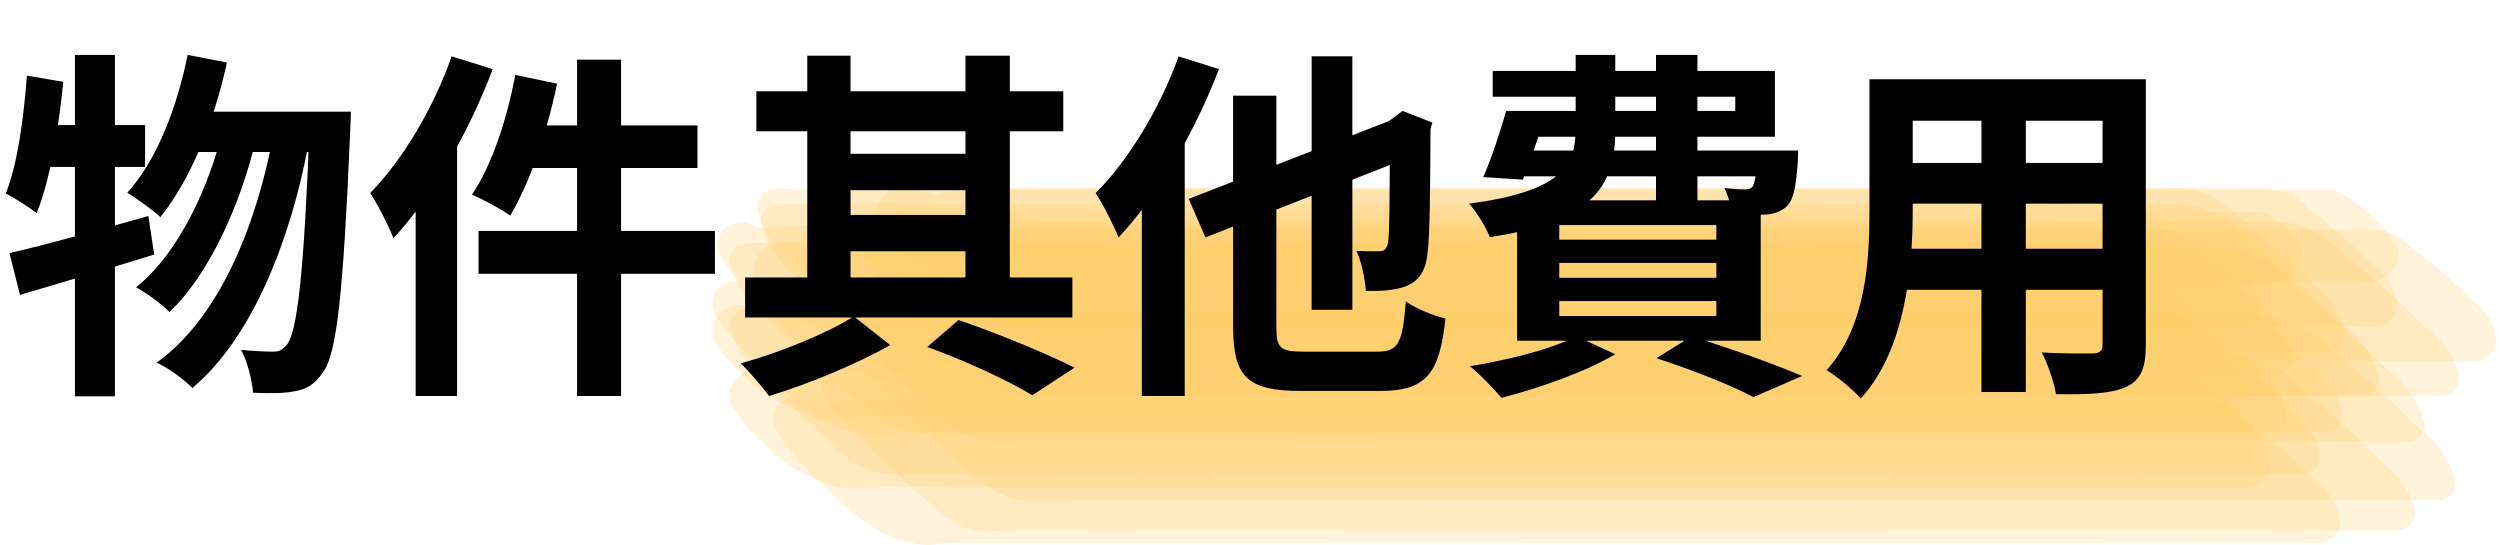 <svg width="165" height="36" viewBox="0 0 165 36" fill="none" xmlns="http://www.w3.org/2000/svg">
<g opacity="0.6">
<path opacity="0.23" d="M64.698 35.067C65.975 35.067 67.246 35.016 68.523 35.025C70.074 35.034 71.624 35.025 73.175 35.016C75.153 35.016 77.132 35.032 79.108 35.029C89.849 35.017 100.589 35.014 111.328 35.019C122.045 35.019 132.763 35.021 143.481 35.026C148.349 35.026 153.217 35.013 158.086 35.026C158.928 34.977 159.362 34.554 159.388 33.759C159.105 32.473 158.344 31.325 157.242 30.521C155.53 28.773 153.716 27.116 151.809 25.558C150.922 24.546 149.681 23.864 148.309 23.637C147.018 23.61 145.727 23.611 144.446 23.6C143.674 23.6 142.9 23.585 142.128 23.6C141.301 23.616 140.476 23.654 139.648 23.649C137.683 23.638 135.718 23.63 133.753 23.626C123.059 23.599 112.365 23.591 101.671 23.602C90.903 23.602 80.134 23.613 69.364 23.634C67.588 23.634 65.814 23.622 64.038 23.588C62.425 23.556 60.811 23.61 59.197 23.617C58.665 23.617 58.131 23.599 57.598 23.605C57.187 23.605 56.775 23.654 56.364 23.664C56.028 23.673 55.689 23.664 55.352 23.654C54.515 23.693 54.072 24.11 54.023 24.895C54.263 26.17 54.984 27.32 56.052 28.133C57.695 29.886 59.441 31.551 61.282 33.12C62.134 34.136 63.348 34.828 64.698 35.067Z" fill="#FEAC00"/>
<path opacity="0.23" d="M54.7 28.036C55.274 28.228 55.85 28.433 56.436 28.593L57.661 28.873L58.209 28.782L58.855 28.671H59.454C62.807 28.649 66.158 28.683 69.51 28.671C80.383 28.653 91.255 28.649 102.127 28.657C112.906 28.657 123.685 28.66 134.463 28.666C139.532 28.666 144.6 28.652 149.669 28.666C150.451 28.564 150.887 28.144 150.977 27.405C150.91 26.844 150.724 26.302 150.43 25.811C150.135 25.319 149.739 24.889 149.265 24.544C147.829 23.037 146.291 21.62 144.66 20.301C144.285 19.863 143.82 19.5 143.293 19.234C142.767 18.968 142.189 18.805 141.594 18.754C140.519 18.736 139.444 18.739 138.367 18.727C136.883 18.711 135.4 18.72 133.918 18.753C132.199 18.789 130.477 18.753 128.754 18.753C119.072 18.728 109.39 18.72 99.708 18.728C89.502 18.728 79.296 18.733 69.089 18.742C66.937 18.742 64.786 18.746 62.634 18.754C61.488 18.754 60.34 18.777 59.194 18.754C58.397 18.742 57.603 18.71 56.806 18.713C55.353 18.713 53.901 18.733 52.449 18.737C52.116 18.737 51.785 18.737 51.453 18.749L50.88 18.76C50.517 18.803 50.154 18.9 49.797 18.968L51.022 19.248L49.555 18.845C48.802 18.44 48.097 18.478 47.44 18.961C46.914 19.577 46.864 20.24 47.29 20.952C48.27 22.34 49.411 23.621 50.691 24.771C51.895 25.996 53.24 27.091 54.7 28.036Z" fill="#FEAC00"/>
<path opacity="0.23" d="M54.465 17.671C55.405 18.183 56.356 18.678 57.311 19.166C57.683 19.513 58.082 19.601 58.507 19.428C58.73 19.403 58.946 19.334 59.14 19.228C59.334 19.121 59.503 18.978 59.636 18.807C59.895 18.584 60.15 18.358 60.401 18.13L58.906 18.842L59.667 18.666C59.88 18.587 60.115 18.577 60.335 18.638C61.035 18.698 61.726 18.748 62.433 18.756C64.047 18.775 65.66 18.756 67.274 18.756C71.469 18.756 75.665 18.756 79.861 18.756H110.034C123.252 18.756 136.47 18.756 149.688 18.756C149.976 18.738 150.257 18.665 150.514 18.542C150.771 18.419 150.999 18.249 151.184 18.041C151.403 17.864 151.582 17.648 151.71 17.404C151.838 17.161 151.912 16.895 151.928 16.624C151.721 16 151.333 15.444 150.808 15.018C150.351 14.527 149.758 14.166 149.095 13.977H74.513C70.585 13.977 66.659 13.981 62.733 13.991C61.871 13.991 61.023 13.975 60.164 13.913L59.378 13.855L58.813 13.956C58.514 13.998 58.217 14.058 57.924 14.133C57.701 14.161 57.486 14.23 57.292 14.337C57.098 14.445 56.928 14.588 56.795 14.759C56.519 14.964 56.245 15.173 55.97 15.381L58.297 15.022C57.48 14.651 56.663 14.276 55.848 13.898C55.652 13.755 55.41 13.679 55.163 13.682C54.915 13.685 54.676 13.767 54.484 13.915C53.952 14.236 53.502 14.664 53.166 15.168C53.012 15.351 52.928 15.577 52.928 15.811C52.928 16.044 53.012 16.271 53.166 16.454C53.495 16.947 53.939 17.363 54.465 17.671Z" fill="#FEAC00"/>
<path opacity="0.23" d="M62.346 26.168C63.623 26.179 64.898 26.157 66.176 26.168C67.729 26.168 69.281 26.168 70.833 26.159C72.808 26.159 74.782 26.18 76.757 26.177C87.5 26.16 98.242 26.155 108.984 26.162C119.699 26.162 130.415 26.166 141.131 26.173C145.999 26.173 150.868 26.156 155.736 26.173C156.633 26.173 157.064 25.749 157.027 24.901C156.611 23.483 155.723 22.228 154.494 21.322C152.53 19.358 150.468 17.489 148.307 15.717C147.301 14.594 145.939 13.805 144.421 13.467C143.13 13.44 141.839 13.437 140.548 13.425C139.772 13.417 138.993 13.414 138.215 13.425C137.392 13.441 136.571 13.482 135.748 13.476C133.782 13.464 131.817 13.456 129.853 13.451C119.159 13.417 108.465 13.406 97.772 13.419C87.002 13.419 76.231 13.419 65.46 13.46C64.492 13.46 63.536 13.47 62.573 13.46C61.766 13.46 60.959 13.416 60.143 13.4C58.529 13.37 56.916 13.428 55.302 13.435C54.042 13.435 52.791 13.435 51.534 13.514C50.646 13.514 50.206 13.931 50.214 14.765C50.58 16.168 51.424 17.419 52.617 18.325C54.5 20.279 56.487 22.143 58.569 23.909C59.533 25.03 60.859 25.823 62.346 26.168Z" fill="#FEAC00"/>
<path opacity="0.23" d="M51.532 26.584L52.158 26.88L52.629 27.103C53.06 27.299 53.49 27.492 53.92 27.683L54.864 27.707L55.469 27.63C55.895 27.575 56.32 27.528 56.749 27.494C57.465 27.44 58.166 27.455 58.887 27.461C59.768 27.461 60.651 27.473 61.534 27.473H99.384C115.252 27.473 131.12 27.473 146.987 27.473C147.3 27.386 147.585 27.228 147.818 27.012C148.051 26.796 148.224 26.53 148.321 26.236C148.461 25.418 148.187 24.719 147.498 24.14C146.628 23.116 145.65 22.177 144.579 21.339C143.976 20.679 143.239 20.409 142.37 20.526C128.359 20.526 114.349 20.526 100.339 20.526H57.399C55.973 20.526 54.545 20.516 53.117 20.505C52.609 20.496 52.101 20.539 51.603 20.633C51.214 20.712 50.828 20.849 50.448 20.955L51.392 20.98L49.32 20.183C49.013 20.106 48.689 20.11 48.384 20.195C48.079 20.28 47.805 20.443 47.592 20.665C47.352 20.862 47.175 21.118 47.08 21.404C46.984 21.69 46.974 21.995 47.051 22.287C47.536 23.201 48.192 24.026 48.987 24.721C49.71 25.481 50.572 26.113 51.532 26.584Z" fill="#FEAC00"/>
<path opacity="0.23" d="M61.612 17.844L62.299 18.183C62.577 18.318 62.855 18.452 63.134 18.584C63.492 18.756 63.851 18.925 64.212 19.091L65.086 19.033L65.762 18.794L66.164 18.651L67.294 18.516L66.409 18.566C69.374 18.606 72.336 18.597 75.301 18.597H117.969C130.663 18.597 143.357 18.597 156.051 18.597C156.358 18.652 156.674 18.63 156.969 18.534C157.264 18.437 157.526 18.269 157.73 18.046C157.961 17.849 158.132 17.598 158.227 17.319C158.322 17.039 158.337 16.741 158.27 16.454C157.817 15.6 157.193 14.835 156.432 14.203C155.746 13.504 154.925 12.936 154.012 12.529C139.737 12.529 125.462 12.529 111.187 12.529H80.075C76.234 12.529 72.391 12.529 68.547 12.529C67.665 12.529 66.782 12.529 65.899 12.516C65.239 12.505 64.581 12.473 63.921 12.516C63.674 12.52 63.428 12.54 63.184 12.578L62.348 12.683C62.014 12.809 61.693 13.002 61.38 13.159L62.254 13.101L60.068 12.234C59.766 12.203 59.461 12.242 59.18 12.348C58.898 12.454 58.649 12.624 58.454 12.843C58.227 13.03 58.052 13.266 57.944 13.531C57.837 13.796 57.799 14.082 57.836 14.364C58.206 15.139 58.749 15.83 59.429 16.389C60.037 17.016 60.782 17.512 61.612 17.844Z" fill="#FEAC00"/>
<path opacity="0.23" d="M61.663 20.642L62.24 20.896L62.673 21.083C63.066 21.25 63.462 21.415 63.859 21.576L65.021 21.78L65.552 21.684L66.176 21.571L66.763 21.559C70.11 21.492 73.46 21.559 76.807 21.559C87.68 21.541 98.552 21.537 109.424 21.547C120.202 21.547 130.981 21.547 141.76 21.547C146.827 21.547 151.895 21.532 156.964 21.547C157.717 21.409 158.147 20.982 158.255 20.267C158.212 19.745 158.05 19.237 157.781 18.778C157.511 18.319 157.141 17.92 156.694 17.608C155.362 16.234 153.927 14.952 152.402 13.769C152.047 13.365 151.604 13.037 151.103 12.807C150.602 12.578 150.054 12.453 149.497 12.44C148.421 12.426 147.345 12.428 146.27 12.417C144.789 12.403 143.309 12.408 141.828 12.438C140.109 12.473 138.386 12.438 136.664 12.438C126.982 12.417 117.3 12.41 107.618 12.417C97.413 12.417 87.209 12.421 77.004 12.428C74.852 12.428 72.701 12.432 70.549 12.44C69.402 12.44 68.253 12.461 67.106 12.44C66.307 12.428 65.511 12.399 64.713 12.402C63.26 12.402 61.816 12.418 60.368 12.428C60.046 12.428 59.723 12.428 59.4 12.458L58.844 12.498C58.506 12.551 58.169 12.65 57.837 12.735L58.998 12.937L57.106 12.207C56.368 11.867 55.696 11.946 55.09 12.443C54.574 13.023 54.502 13.658 54.876 14.348C55.756 15.606 56.797 16.758 57.974 17.778C59.075 18.871 60.314 19.832 61.663 20.642Z" fill="#FEAC00"/>
<path opacity="0.23" d="M60.156 23.233L61.253 23.336C61.664 23.347 62.075 23.32 62.481 23.257C62.979 23.226 63.479 23.219 63.978 23.237C67.506 23.243 71.033 23.246 74.561 23.246C85.304 23.229 96.048 23.224 106.792 23.233C117.507 23.233 128.221 23.235 138.934 23.242C143.801 23.242 148.67 23.223 153.536 23.242C154.357 23.171 154.788 22.746 154.827 21.968C154.586 20.736 153.865 19.632 152.807 18.874C151.177 17.217 149.446 15.651 147.621 14.186C146.771 13.222 145.571 12.591 144.255 12.415C142.964 12.391 141.673 12.389 140.382 12.377C138.783 12.364 137.184 12.434 135.586 12.424C133.621 12.413 131.655 12.406 129.69 12.403C118.994 12.376 108.3 12.367 97.605 12.377C86.836 12.377 76.068 12.368 65.298 12.411C63.523 12.411 61.748 12.394 59.973 12.364C58.359 12.336 56.746 12.386 55.132 12.394C54.608 12.394 54.078 12.374 53.556 12.394C53.17 12.411 52.788 12.499 52.402 12.516C52.03 12.509 51.66 12.482 51.292 12.434C50.475 12.498 50.035 12.915 49.972 13.684C50.172 14.904 50.856 16.008 51.886 16.771C53.452 18.425 55.123 19.988 56.888 21.452C57.7 22.413 58.867 23.048 60.156 23.233Z" fill="#FEAC00"/>
<path opacity="0.23" d="M58.136 35.139C58.734 35.355 59.339 35.605 59.954 35.769L61.121 36L61.689 35.923L62.354 35.831H62.957C66.31 35.831 69.663 35.841 73.018 35.831C83.884 35.816 94.754 35.812 105.629 35.819C116.408 35.819 127.188 35.819 137.968 35.819C143.037 35.819 148.105 35.803 153.174 35.819C153.927 35.698 154.364 35.278 154.484 34.56C154.444 34.029 154.285 33.513 154.018 33.045C153.751 32.577 153.382 32.168 152.935 31.844C151.605 30.428 150.17 29.103 148.643 27.878C148.291 27.463 147.85 27.124 147.35 26.882C146.849 26.64 146.3 26.5 145.738 26.472C144.665 26.453 143.592 26.46 142.511 26.449C141.028 26.435 139.548 26.438 138.065 26.469C136.346 26.505 134.625 26.469 132.901 26.469C123.219 26.447 113.537 26.44 103.855 26.447C93.65 26.447 83.444 26.451 73.238 26.46C71.086 26.46 68.935 26.463 66.783 26.47C65.634 26.47 64.484 26.49 63.335 26.47C62.541 26.46 61.748 26.429 60.955 26.432C59.502 26.432 58.05 26.447 56.598 26.456C56.265 26.456 55.933 26.461 55.6 26.47L55.026 26.481C54.666 26.523 54.305 26.622 53.95 26.692L55.118 26.924L53.537 26.412C52.799 26.04 52.115 26.096 51.487 26.581C50.958 27.166 50.883 27.809 51.261 28.51C52.153 29.82 53.206 31.026 54.398 32.102C55.512 33.25 56.767 34.27 58.136 35.139Z" fill="#FEAC00"/>
<path opacity="0.23" d="M67.684 26.155L68.705 26.19C69.125 26.202 69.548 26.158 69.967 26.135C70.472 26.106 70.981 26.135 71.486 26.135C73.04 26.146 74.594 26.135 76.148 26.128C78.121 26.128 80.095 26.146 82.068 26.143C92.81 26.13 103.552 26.126 114.296 26.131C125.011 26.131 135.726 26.134 146.442 26.14C151.309 26.14 156.176 26.126 161.042 26.14C161.892 26.089 162.322 25.662 162.333 24.859C162.013 23.556 161.218 22.4 160.085 21.594C158.313 19.831 156.439 18.16 154.473 16.59C153.555 15.57 152.287 14.886 150.889 14.656C149.598 14.629 148.319 14.629 147.033 14.617C146.26 14.609 145.483 14.603 144.71 14.617C143.881 14.632 143.053 14.671 142.222 14.667C140.26 14.655 138.297 14.647 136.334 14.643C125.643 14.612 114.951 14.602 104.259 14.614C93.486 14.614 82.714 14.626 71.941 14.65C70.973 14.65 70.014 14.661 69.051 14.65C68.244 14.65 67.437 14.611 66.63 14.594C65.016 14.563 63.393 14.62 61.776 14.626C61.249 14.626 60.719 14.606 60.19 14.614C59.788 14.614 59.383 14.67 58.986 14.679C58.646 14.687 58.3 14.658 57.96 14.647C57.114 14.689 56.677 15.108 56.647 15.904C56.923 17.196 57.678 18.354 58.776 19.169C60.48 20.938 62.286 22.616 64.187 24.197C65.069 25.22 66.309 25.914 67.684 26.155Z" fill="#FEAC00"/>
<path opacity="0.23" d="M65.319 29.179C70.129 29.134 74.942 29.179 79.753 29.169C90.493 29.154 101.232 29.15 111.972 29.156C122.69 29.156 133.407 29.159 144.124 29.165C148.994 29.165 153.864 29.148 158.732 29.165C159.635 29.165 160.065 28.742 160.023 27.893C159.596 26.469 158.698 25.211 157.459 24.301C155.48 22.323 153.403 20.44 151.227 18.652C150.214 17.522 148.844 16.725 147.317 16.379C146.027 16.352 144.736 16.349 143.445 16.336C142.67 16.336 141.892 16.324 141.116 16.336C140.295 16.352 139.475 16.393 138.654 16.387C136.688 16.375 134.722 16.366 132.756 16.362C122.06 16.33 111.365 16.32 100.668 16.332C89.9 16.332 79.132 16.332 68.364 16.371C67.396 16.371 66.439 16.382 65.476 16.371C64.669 16.371 63.849 16.329 63.036 16.314C61.422 16.283 59.809 16.34 58.195 16.349C57.246 16.349 56.296 16.32 55.348 16.356C55.026 16.368 54.718 16.405 54.403 16.429C53.512 16.423 53.072 16.84 53.081 17.68C53.46 19.089 54.313 20.344 55.513 21.257C57.414 23.229 59.414 25.108 61.513 26.893C62.485 28.024 63.821 28.826 65.319 29.179Z" fill="#FEAC00"/>
<path opacity="0.23" d="M58.431 31.307L59.486 31.365C59.912 31.371 60.339 31.355 60.763 31.318C61.266 31.29 61.773 31.307 62.278 31.307C65.808 31.315 69.336 31.318 72.864 31.315C83.606 31.299 94.348 31.295 105.088 31.302C115.805 31.302 126.521 31.305 137.236 31.312C142.104 31.312 146.973 31.292 151.841 31.312C152.67 31.254 153.107 30.833 153.15 30.05C152.907 28.798 152.184 27.674 151.118 26.892C149.477 25.195 147.734 23.59 145.896 22.083C145.045 21.096 143.839 20.438 142.508 20.234C141.217 20.21 139.926 20.21 138.635 20.198C137.037 20.184 135.443 20.251 133.847 20.243C131.881 20.232 129.914 20.225 127.946 20.222C117.251 20.196 106.555 20.188 95.858 20.198C85.092 20.198 74.324 20.189 63.558 20.23C61.783 20.23 60.008 20.216 58.233 20.184C56.619 20.157 55.005 20.205 53.392 20.215C52.862 20.215 52.333 20.201 51.804 20.215C51.399 20.225 50.997 20.285 50.592 20.297C50.239 20.306 49.875 20.268 49.52 20.254C48.697 20.305 48.253 20.718 48.188 21.492C48.39 22.73 49.075 23.852 50.109 24.637C51.685 26.335 53.366 27.943 55.142 29.454C55.957 30.434 57.129 31.095 58.431 31.307Z" fill="#FEAC00"/>
<path opacity="0.23" d="M52.229 20.784L51.721 20.52L52.229 20.784L54.404 21.894C54.763 22.259 55.172 22.383 55.634 22.266C55.833 22.284 56.033 22.25 56.213 22.17L56.731 21.981L57.131 21.829L58.242 21.662L57.389 21.733C64.467 21.82 71.548 21.767 78.625 21.767H147.024C147.326 21.809 147.635 21.779 147.922 21.678C148.209 21.578 148.465 21.411 148.665 21.193C148.896 21.005 149.074 20.765 149.181 20.495C149.288 20.225 149.321 19.934 149.276 19.649C148.891 18.844 148.332 18.124 147.635 17.534C147.011 16.875 146.249 16.346 145.397 15.981H71.464C67.621 15.981 63.779 15.981 59.938 15.981C59.053 15.981 58.163 15.981 57.285 15.962C56.633 15.93 55.979 15.93 55.327 15.962C55.087 15.973 54.848 15.999 54.612 16.041L53.794 16.166C53.455 16.296 53.133 16.487 52.808 16.644L53.651 16.566L51.964 15.862C51.667 15.842 51.368 15.888 51.093 15.997C50.818 16.105 50.574 16.273 50.38 16.487C50.194 16.616 50.042 16.783 49.937 16.976C49.831 17.169 49.775 17.382 49.771 17.599C49.617 18.068 49.759 18.489 50.199 18.864C50.772 19.594 51.456 20.241 52.229 20.784Z" fill="#FEAC00"/>
<path opacity="0.23" d="M59.906 28.473C61.196 28.512 62.47 28.48 63.754 28.483C67.281 28.493 70.809 28.493 74.336 28.483C85.079 28.468 95.821 28.464 106.563 28.47C117.278 28.47 127.993 28.473 138.71 28.48C143.579 28.48 148.447 28.464 153.315 28.48C154.202 28.471 154.636 28.049 154.618 27.213C154.234 25.822 153.376 24.589 152.176 23.703C150.274 21.778 148.27 19.945 146.172 18.209C145.195 17.106 143.862 16.335 142.376 16.014C141.086 15.988 139.795 15.984 138.504 15.973C137.728 15.973 136.948 15.961 136.172 15.973C135.349 15.99 134.528 16.029 133.705 16.025C131.739 16.011 129.774 16.002 127.81 15.999C117.117 15.967 106.422 15.957 95.727 15.968C84.958 15.968 74.186 15.968 63.417 16.008C62.449 16.008 61.492 16.019 60.528 16.008C59.721 16.008 58.915 15.965 58.098 15.95C56.484 15.92 54.871 15.978 53.257 15.985C51.99 15.985 50.727 16.006 49.462 16.048C48.586 16.048 48.144 16.462 48.134 17.292C48.465 18.674 49.278 19.911 50.443 20.805C52.266 22.723 54.193 24.551 56.217 26.282C57.153 27.379 58.451 28.15 59.906 28.473Z" fill="#FEAC00"/>
<path opacity="0.23" d="M68.199 22.956L68.772 23.195L69.203 23.369C69.592 23.528 69.983 23.68 70.374 23.826L71.493 23.987L72.057 23.929C72.475 23.885 72.884 23.856 73.303 23.846C76.645 23.762 79.993 23.846 83.337 23.835C94.208 23.82 105.079 23.816 115.951 23.824C126.73 23.824 137.509 23.824 148.288 23.824C153.355 23.824 158.424 23.811 163.491 23.824C163.824 23.772 164.13 23.618 164.362 23.385C164.593 23.153 164.737 22.855 164.77 22.537C164.742 22.037 164.596 21.549 164.343 21.108C164.09 20.667 163.736 20.285 163.307 19.989C162.038 18.688 160.668 17.479 159.208 16.371C158.868 15.985 158.44 15.676 157.957 15.466C157.474 15.255 156.947 15.149 156.415 15.154C155.342 15.137 154.267 15.142 153.188 15.133C151.705 15.119 150.225 15.12 148.743 15.149C147.025 15.184 145.302 15.149 143.58 15.149C133.898 15.13 124.216 15.123 114.534 15.13C104.328 15.13 94.122 15.133 83.916 15.14C81.765 15.14 79.613 15.143 77.462 15.149C76.314 15.149 75.164 15.169 74.015 15.149C73.219 15.14 72.425 15.11 71.631 15.113C70.184 15.113 68.737 15.123 67.289 15.142C66.792 15.142 66.296 15.173 65.803 15.236C65.472 15.282 65.143 15.37 64.815 15.437L65.934 15.598L63.947 14.853C63.216 14.548 62.559 14.643 61.977 15.137C61.465 15.699 61.381 16.32 61.725 17.001C62.555 18.201 63.546 19.296 64.673 20.257C65.721 21.295 66.906 22.202 68.199 22.956Z" fill="#FEAC00"/>
<path opacity="0.23" d="M67.364 33.028C72.176 33.002 76.988 33.017 81.8 33.011C92.538 32.999 103.277 32.995 114.017 33C124.735 33 135.453 33.003 146.171 33.008C151.039 33.008 155.909 32.994 160.777 33.008C161.655 32.987 162.086 32.562 162.068 31.735C161.697 30.367 160.853 29.156 159.669 28.293C157.796 26.413 155.821 24.625 153.752 22.938C152.788 21.857 151.47 21.111 150.006 20.817C148.715 20.788 147.424 20.788 146.145 20.776C145.372 20.768 144.596 20.761 143.823 20.776C142.995 20.791 142.169 20.832 141.341 20.828C139.378 20.815 137.414 20.807 135.449 20.803C124.756 20.772 114.063 20.762 103.37 20.774C92.6 20.774 81.83 20.786 71.058 20.811C70.09 20.811 69.131 20.821 68.166 20.811C67.359 20.811 66.552 20.771 65.746 20.755C64.132 20.721 62.51 20.779 60.895 20.786C59.62 20.786 58.347 20.786 57.074 20.82C56.203 20.832 55.762 21.248 55.749 22.067C56.073 23.422 56.873 24.634 58.019 25.506C59.817 27.389 61.719 29.182 63.716 30.878C64.638 31.964 65.925 32.722 67.364 33.028Z" fill="#FEAC00"/>
<path opacity="0.23" d="M55.047 24.078C55.652 24.3 56.261 24.548 56.88 24.725L58.105 24.998L58.633 24.892L59.252 24.766H59.851C63.203 24.755 66.552 24.779 69.904 24.775C80.777 24.758 91.651 24.753 102.526 24.76C113.303 24.76 124.081 24.763 134.859 24.769C139.926 24.769 144.994 24.755 150.063 24.769C150.842 24.667 151.275 24.245 151.363 23.501C151.294 22.942 151.107 22.402 150.811 21.913C150.515 21.424 150.118 20.996 149.643 20.655C148.205 19.157 146.664 17.749 145.03 16.442C144.654 16.006 144.188 15.646 143.662 15.383C143.135 15.12 142.557 14.96 141.964 14.912C140.889 14.895 139.816 14.896 138.736 14.884C137.25 14.869 135.765 14.878 134.281 14.912C132.564 14.948 130.842 14.912 129.117 14.912C119.435 14.885 109.757 14.877 100.081 14.886C89.873 14.886 79.666 14.89 69.46 14.899C67.309 14.899 65.157 14.904 63.006 14.913C61.86 14.913 60.711 14.934 59.565 14.913C58.771 14.901 57.977 14.869 57.182 14.872C55.73 14.872 54.277 14.892 52.825 14.898C52.495 14.898 52.164 14.902 51.834 14.912L51.263 14.922C50.913 14.969 50.561 15.074 50.216 15.149L51.437 15.42L49.901 14.963C49.148 14.557 48.445 14.601 47.792 15.094C47.269 15.709 47.22 16.371 47.645 17.081C48.628 18.458 49.77 19.727 51.05 20.866C52.251 22.074 53.592 23.151 55.047 24.078Z" fill="#FEAC00"/>
<path opacity="0.23" d="M53.053 31.281L53.623 31.524L54.052 31.703C54.442 31.865 54.834 32.023 55.228 32.178L56.196 32.236L56.863 32.216C57.321 32.204 57.779 32.19 58.238 32.174C59.837 32.116 61.442 32.174 63.043 32.174H100.904C116.773 32.174 132.641 32.174 148.507 32.174C148.826 32.097 149.117 31.943 149.352 31.727C149.587 31.51 149.758 31.239 149.847 30.941C149.96 30.079 149.654 29.346 148.929 28.741C147.998 27.648 146.96 26.641 145.827 25.733C145.203 25.035 144.433 24.73 143.518 24.821C129.508 24.821 115.498 24.821 101.487 24.821H70.929C66.8 24.821 62.67 24.821 58.539 24.821C57.116 24.821 55.693 24.821 54.268 24.81C53.318 24.832 52.371 24.931 51.439 25.105L52.407 25.163L50.471 24.485C50.163 24.388 49.832 24.376 49.517 24.451C49.203 24.527 48.918 24.686 48.696 24.909C48.452 25.114 48.276 25.381 48.188 25.677C48.101 25.974 48.106 26.288 48.202 26.582C48.753 27.564 49.473 28.453 50.334 29.212C51.113 30.038 52.032 30.737 53.053 31.281Z" fill="#FEAC00"/>
</g>
<path d="M12.384 3.624C11.664 7.176 10.32 10.608 8.4 12.72C9 13.08 10.128 13.896 10.584 14.328C12.528 11.928 14.112 8.112 14.976 4.128L12.384 3.624ZM20.448 7.368V7.992C20.064 18.192 19.608 21.912 18.936 22.752C18.648 23.088 18.432 23.208 18.072 23.208C17.616 23.208 16.8 23.184 15.912 23.088C16.344 23.88 16.632 25.104 16.704 25.92C17.76 25.968 18.768 25.968 19.44 25.824C20.232 25.68 20.76 25.392 21.312 24.576C22.224 23.376 22.656 19.44 23.112 8.664C23.136 8.304 23.16 7.368 23.16 7.368H20.448ZM13.104 7.368L11.784 10.032H21.672V7.368H13.104ZM14.784 8.232C13.872 12.264 11.76 16.776 8.976 18.96C9.72 19.368 10.632 20.04 11.184 20.592C13.8 18.144 15.912 13.392 16.872 9.264L14.784 8.232ZM18.12 8.496C17.016 14.664 14.544 20.928 10.344 23.928C11.136 24.312 12.144 25.032 12.696 25.608C16.656 22.296 19.2 15.768 20.352 9.528L18.12 8.496ZM0.624 16.704L1.32 19.464C3.864 18.72 7.152 17.736 10.176 16.8L9.792 14.256C6.48 15.192 2.976 16.176 0.624 16.704ZM4.944 3.624V26.16H7.584V3.624H4.944ZM1.776 4.992C1.56 7.848 1.152 10.848 0.384 12.768C0.96 13.056 1.992 13.728 2.424 14.064C3.288 11.928 3.864 8.568 4.176 5.4L1.776 4.992ZM2.424 8.256L1.896 11.016H9.576V8.256H2.424ZM38.088 3.936V26.136H40.992V3.936H38.088ZM34.008 4.944C33.456 7.896 32.448 10.944 31.152 12.84C31.848 13.152 33.096 13.8 33.672 14.232C34.944 12.12 36.096 8.76 36.768 5.52L34.008 4.944ZM34.92 8.28L34.224 11.088H46.032V8.28H34.92ZM31.584 15.24V18.072H47.184V15.24H31.584ZM29.808 3.72C28.608 7.152 26.568 10.56 24.432 12.744C24.912 13.44 25.704 15.024 25.968 15.72C28.536 12.96 30.984 8.64 32.52 4.56L29.808 3.72ZM27.432 10.344V26.136H30.168V7.632V7.608L27.432 10.344ZM49.176 18.312V20.952H70.776V18.312H49.176ZM49.92 6.024V8.664H70.176V6.024H49.92ZM55.104 10.152V12.552H64.824V10.152H55.104ZM55.104 14.184V16.584H64.824V14.184H55.104ZM53.28 3.672V19.728H56.136V3.672H53.28ZM63.72 3.672V19.728H66.648V3.672H63.72ZM61.2 22.896C63.84 23.856 66.6 25.152 68.136 26.088L70.92 24.264C69.096 23.352 66 22.056 63.264 21.12L61.2 22.896ZM56.352 20.88C54.672 21.96 51.408 23.304 48.888 23.976C49.488 24.576 50.328 25.536 50.76 26.136C53.304 25.368 56.568 24.024 58.752 22.776L56.352 20.88ZM86.568 3.72V20.448H89.256V3.72H86.568ZM78.456 13.128L79.56 15.672L93.792 10.08L92.712 7.584L78.456 13.128ZM81.384 6.312V21.552C81.384 24.888 82.344 25.8 85.824 25.8C86.568 25.8 90.312 25.8 91.128 25.8C94.152 25.8 95.016 24.624 95.4 21.024C94.584 20.832 93.432 20.352 92.784 19.896C92.568 22.632 92.304 23.208 90.912 23.208C90.072 23.208 86.784 23.208 86.064 23.208C84.48 23.208 84.24 22.992 84.24 21.552V6.312H81.384ZM91.728 8.064C91.728 13.104 91.704 15.504 91.608 16.032C91.488 16.512 91.32 16.584 90.984 16.584C90.72 16.584 90.024 16.584 89.52 16.56C89.832 17.184 90.096 18.384 90.144 19.2C91.008 19.224 92.136 19.176 92.856 18.864C93.672 18.504 94.104 17.88 94.224 16.656C94.368 15.624 94.392 12.72 94.416 8.52L94.536 8.088L92.568 7.32L92.064 7.704L91.56 8.064H91.728ZM77.784 3.72C76.56 7.152 74.496 10.56 72.312 12.744C72.792 13.44 73.56 15 73.824 15.672C76.416 12.936 78.912 8.616 80.448 4.56L77.784 3.72ZM75.36 10.344V26.136H78.192V7.56V7.536L75.36 10.344ZM100.248 7.32V9.024H117.144V4.68H98.52V6.384H114.528V7.32H100.248ZM99.408 7.32C99 8.76 98.424 10.488 97.896 11.688L100.512 11.856C100.992 10.656 101.592 8.88 102.096 7.32H99.408ZM99.672 9.936L99.144 11.64H116.928V9.936H99.672ZM115.992 9.936V10.248C115.896 11.568 115.824 12.12 115.656 12.336C115.512 12.48 115.368 12.504 115.152 12.504C114.888 12.504 114.408 12.48 113.808 12.408C114.048 12.888 114.288 13.656 114.312 14.136C115.248 14.184 116.112 14.184 116.592 14.16C117.096 14.112 117.624 13.944 117.984 13.56C118.392 13.104 118.536 12.264 118.656 10.704C118.656 10.416 118.68 9.936 118.68 9.936H115.992ZM103.992 3.624V8.52C103.992 10.896 103.128 12.624 96.96 13.44C97.44 13.944 98.088 15.024 98.328 15.648C105.456 14.592 106.608 12 106.608 8.592V3.624H103.992ZM109.296 3.624V13.296H112.032V3.624H109.296ZM102.912 17.352H113.28V18.336H102.912V17.352ZM102.912 19.872H113.28V20.856H102.912V19.872ZM102.912 14.856H113.28V15.816H102.912V14.856ZM100.128 13.224V22.488H116.208V13.224H100.128ZM109.32 23.64C111.816 24.456 114.336 25.464 115.728 26.208L118.944 24.816C117.216 24.072 114.216 22.992 111.648 22.2L109.32 23.64ZM104.04 22.2C102.408 23.04 99.552 23.76 97.008 24.168C97.632 24.648 98.616 25.68 99.096 26.256C101.544 25.632 104.64 24.552 106.608 23.376L104.04 22.2ZM125.04 5.232V7.968H139.776V5.232H125.04ZM125.04 10.752V13.44H139.824V10.752H125.04ZM124.992 16.416V19.128H139.92V16.416H124.992ZM123.384 5.232V13.848C123.384 17.232 123.168 21.528 120.552 24.432C121.176 24.792 122.352 25.752 122.808 26.304C125.76 23.088 126.24 17.688 126.24 13.872V5.232H123.384ZM138.768 5.232V22.752C138.768 23.16 138.6 23.304 138.144 23.328C137.712 23.328 136.128 23.352 134.76 23.256C135.144 24 135.576 25.248 135.696 26.016C137.88 26.04 139.32 25.992 140.328 25.536C141.288 25.08 141.624 24.312 141.624 22.776V5.232H138.768ZM130.776 6.312V25.872H133.704V6.312H130.776Z" fill="black"/>
</svg>
